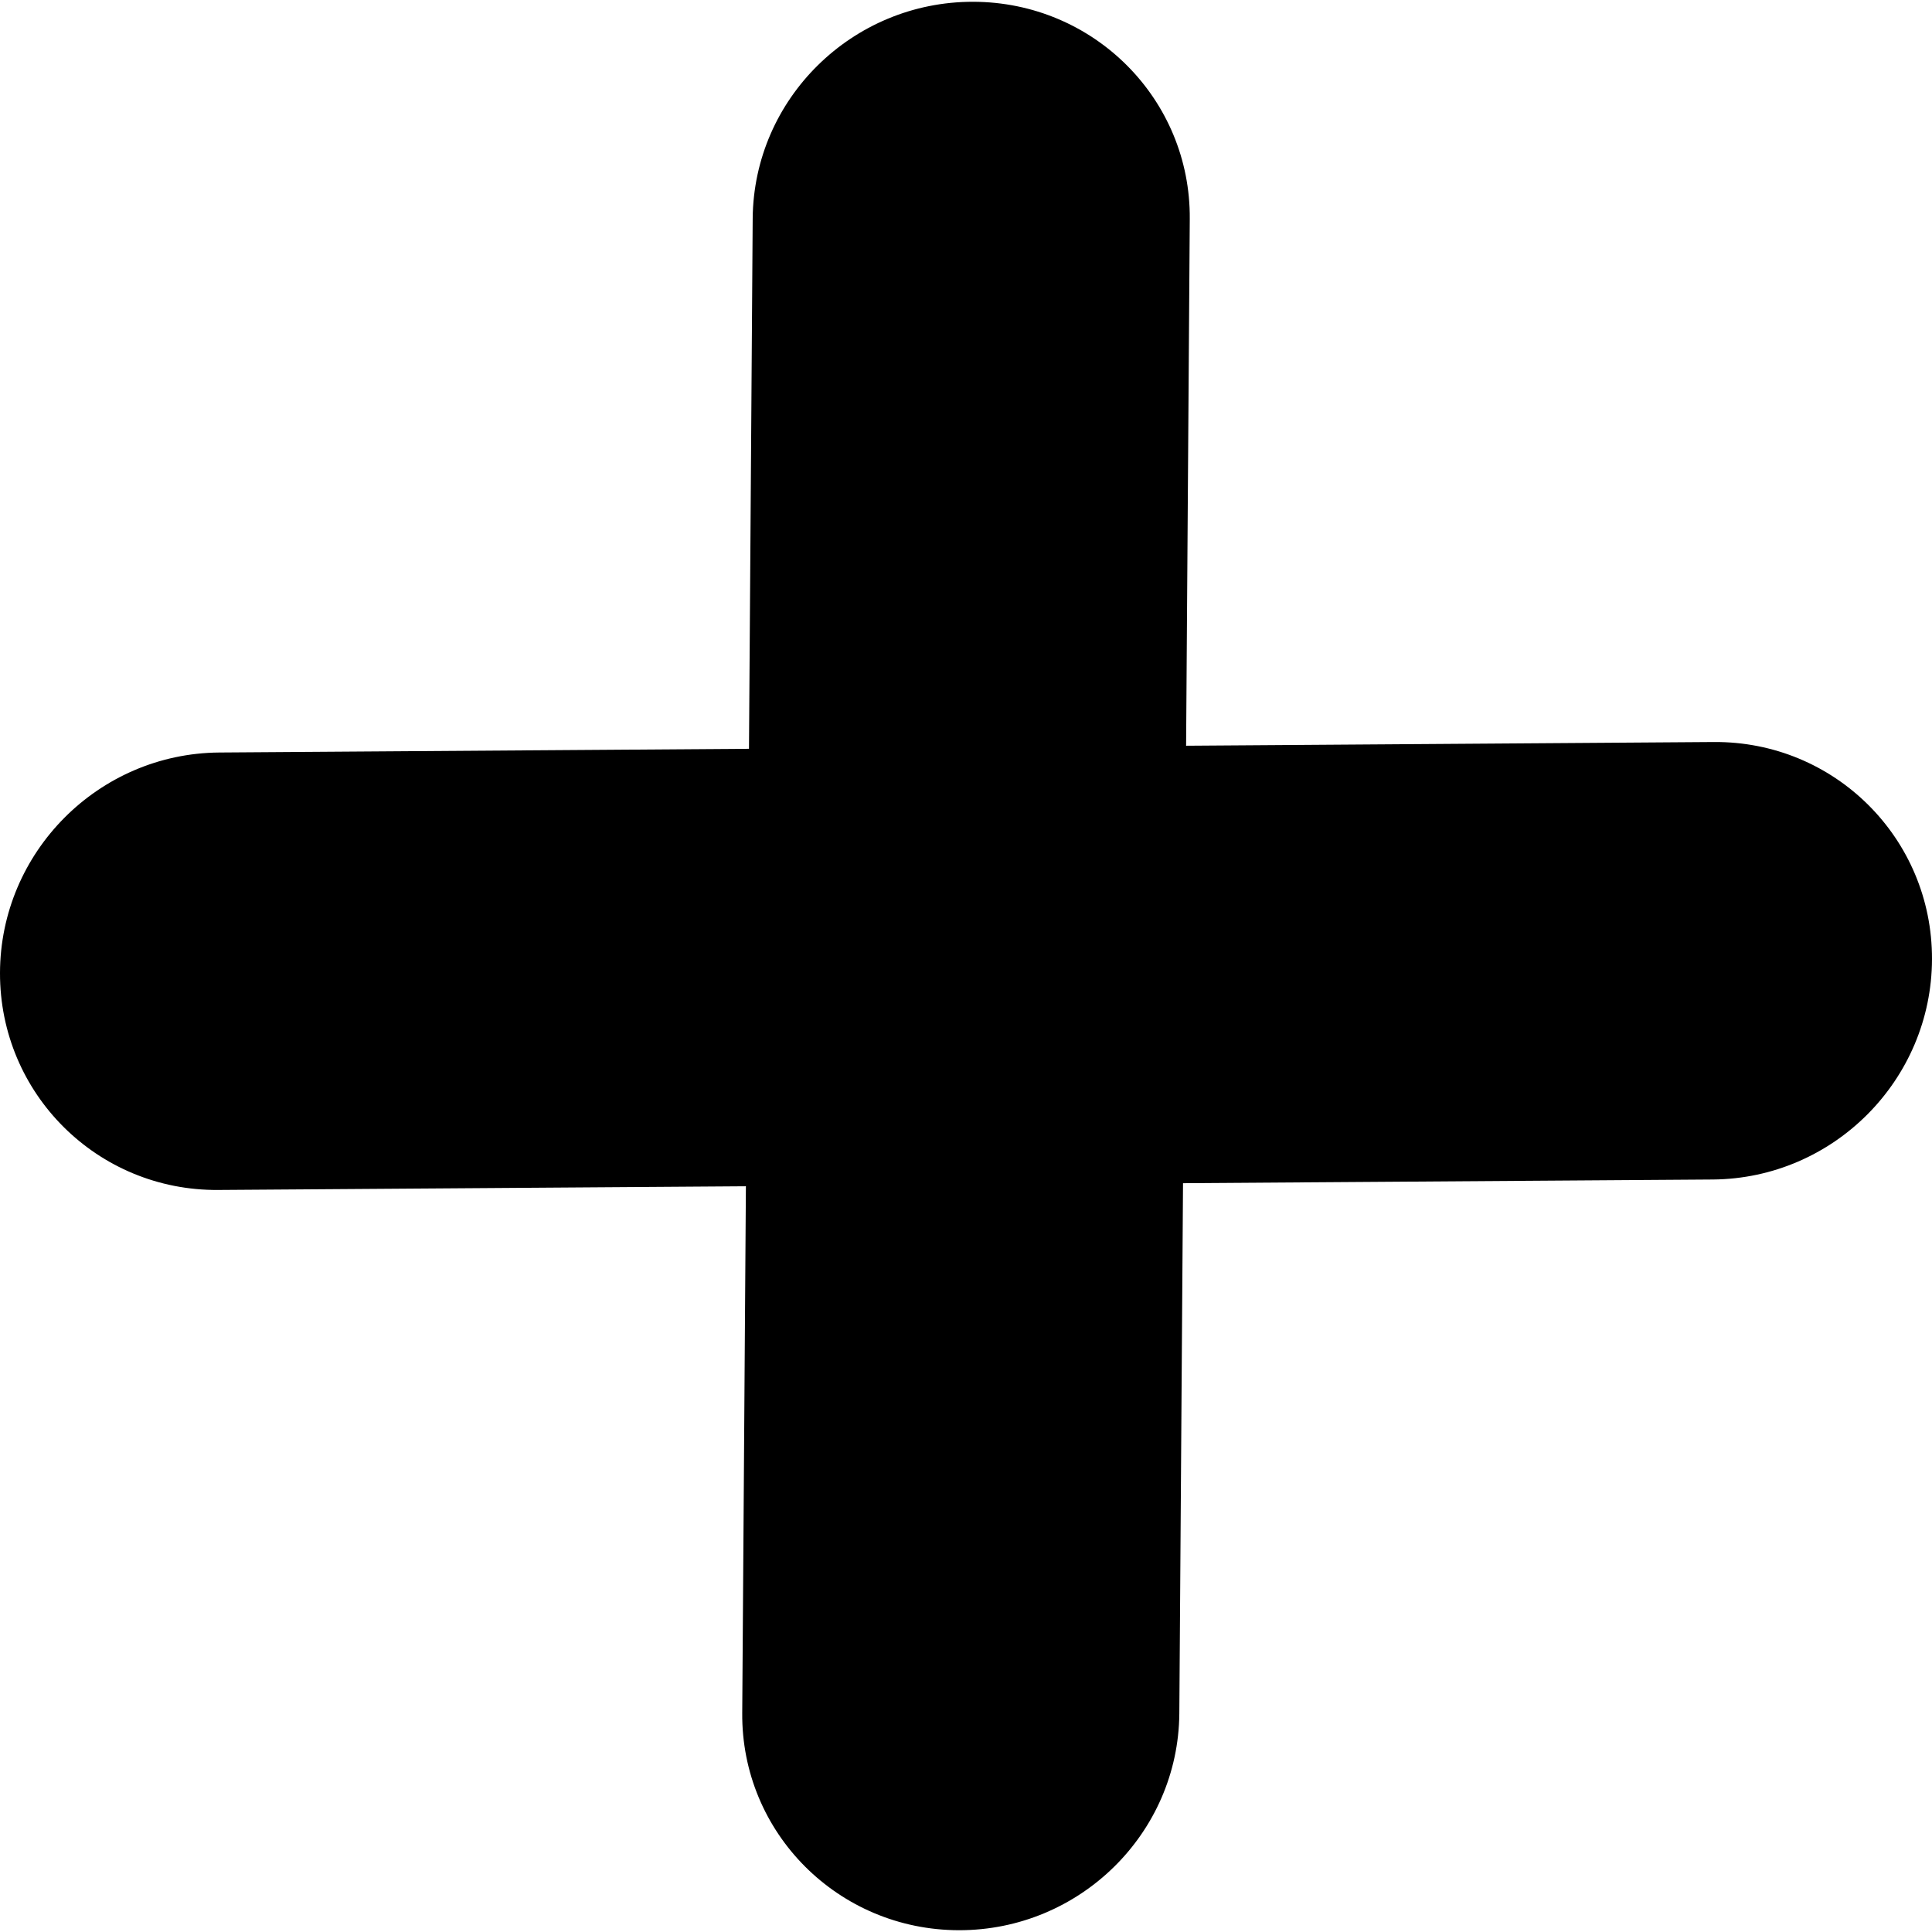<?xml version="1.0" encoding="utf-8"?>
<svg    fill="currentColor"
        version="1.1"
        id="Layer_1"
        xmlns="http://www.w3.org/2000/svg" xmlns:xlink="http://www.w3.org/1999/xlink"
        x="0px"
        y="0px"
        width="20px"
        height="20px"
        viewBox="0 0 122.875 122.648"
        enable-background="new 0 0 122.875 122.648"
        xml:space="preserve">
    <g>
        <path fill-rule="evenodd" clip-rule="evenodd" d="M108.993,47.079c7.683-0.059,13.898,6.12,13.882,13.805 c-0.018,7.683-6.26,13.959-13.942,14.019L75.24,75.138l-0.235,33.73c-0.063,7.619-6.338,13.789-14.014,13.78 c-7.678-0.01-13.848-6.197-13.785-13.818l0.233-33.497l-33.558,0.235C6.2,75.628-0.016,69.448,0,61.764 c0.018-7.683,6.261-13.959,13.943-14.018l33.692-0.236l0.236-33.73C47.935,6.161,54.209-0.009,61.885,0 c7.678,0.009,13.848,6.197,13.784,13.818l-0.233,33.497L108.993,47.079L108.993,47.079z"/></g></svg>